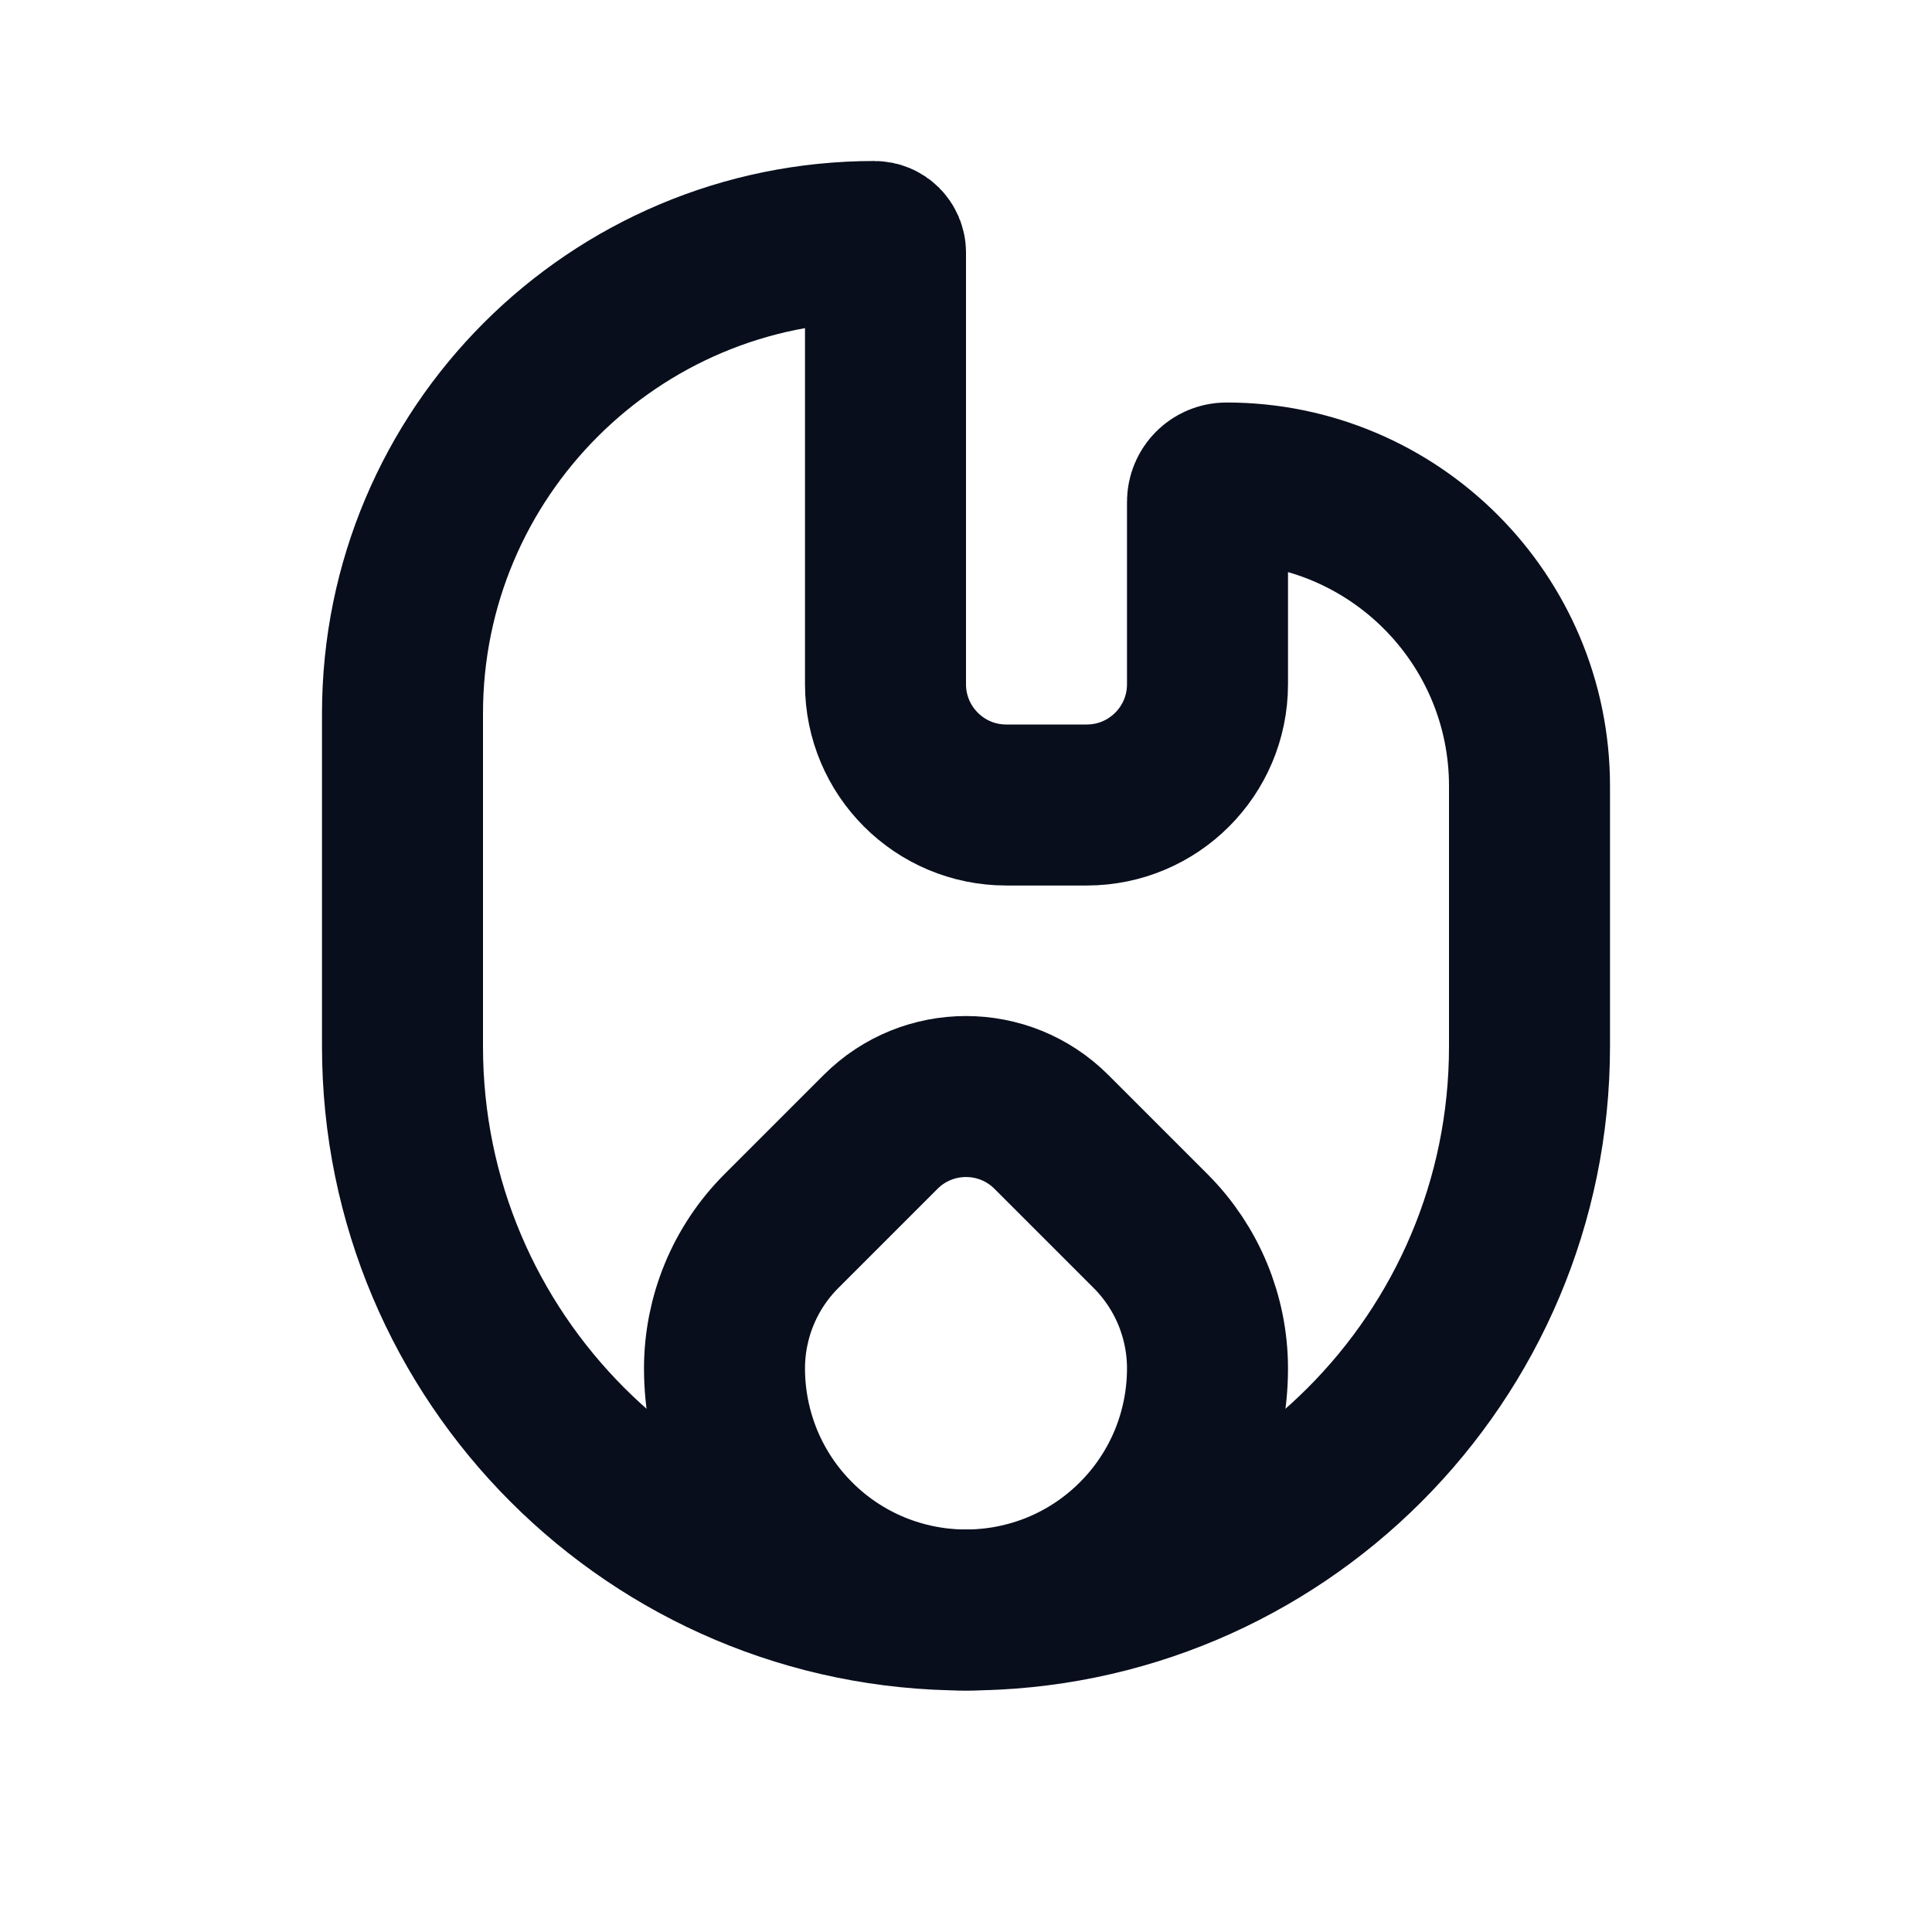 <svg width="24" height="24" viewBox="0 0 24 24" fill="none" xmlns="http://www.w3.org/2000/svg">
<path d="M11 3.137V8.5C11 9.328 11.672 10 12.5 10H13.5C14.328 10 15 9.328 15 8.5V6.235C15 6.105 15.105 6 15.235 6C17.314 6 19 7.686 19 9.765V13C19 16.866 15.866 20 12 20C8.134 20 5 16.866 5 13V8.863C5 5.625 7.625 3 10.863 3C10.938 3 11 3.062 11 3.137Z" stroke="#090E1D" stroke-width="2"/>
<path d="M14.772 18.148C14.922 17.784 15 17.394 15 17C15 16.36 14.746 15.746 14.293 15.293L13.061 14.061C12.475 13.475 11.525 13.475 10.939 14.061L9.707 15.293C9.254 15.746 9 16.36 9 17C9 17.394 9.078 17.784 9.228 18.148C9.379 18.512 9.6 18.843 9.879 19.121C10.157 19.4 10.488 19.621 10.852 19.772C11.216 19.922 11.606 20 12 20C12.394 20 12.784 19.922 13.148 19.772C13.512 19.621 13.843 19.4 14.121 19.121C14.4 18.843 14.621 18.512 14.772 18.148Z" stroke="#090E1D" stroke-width="2"/>
</svg>
